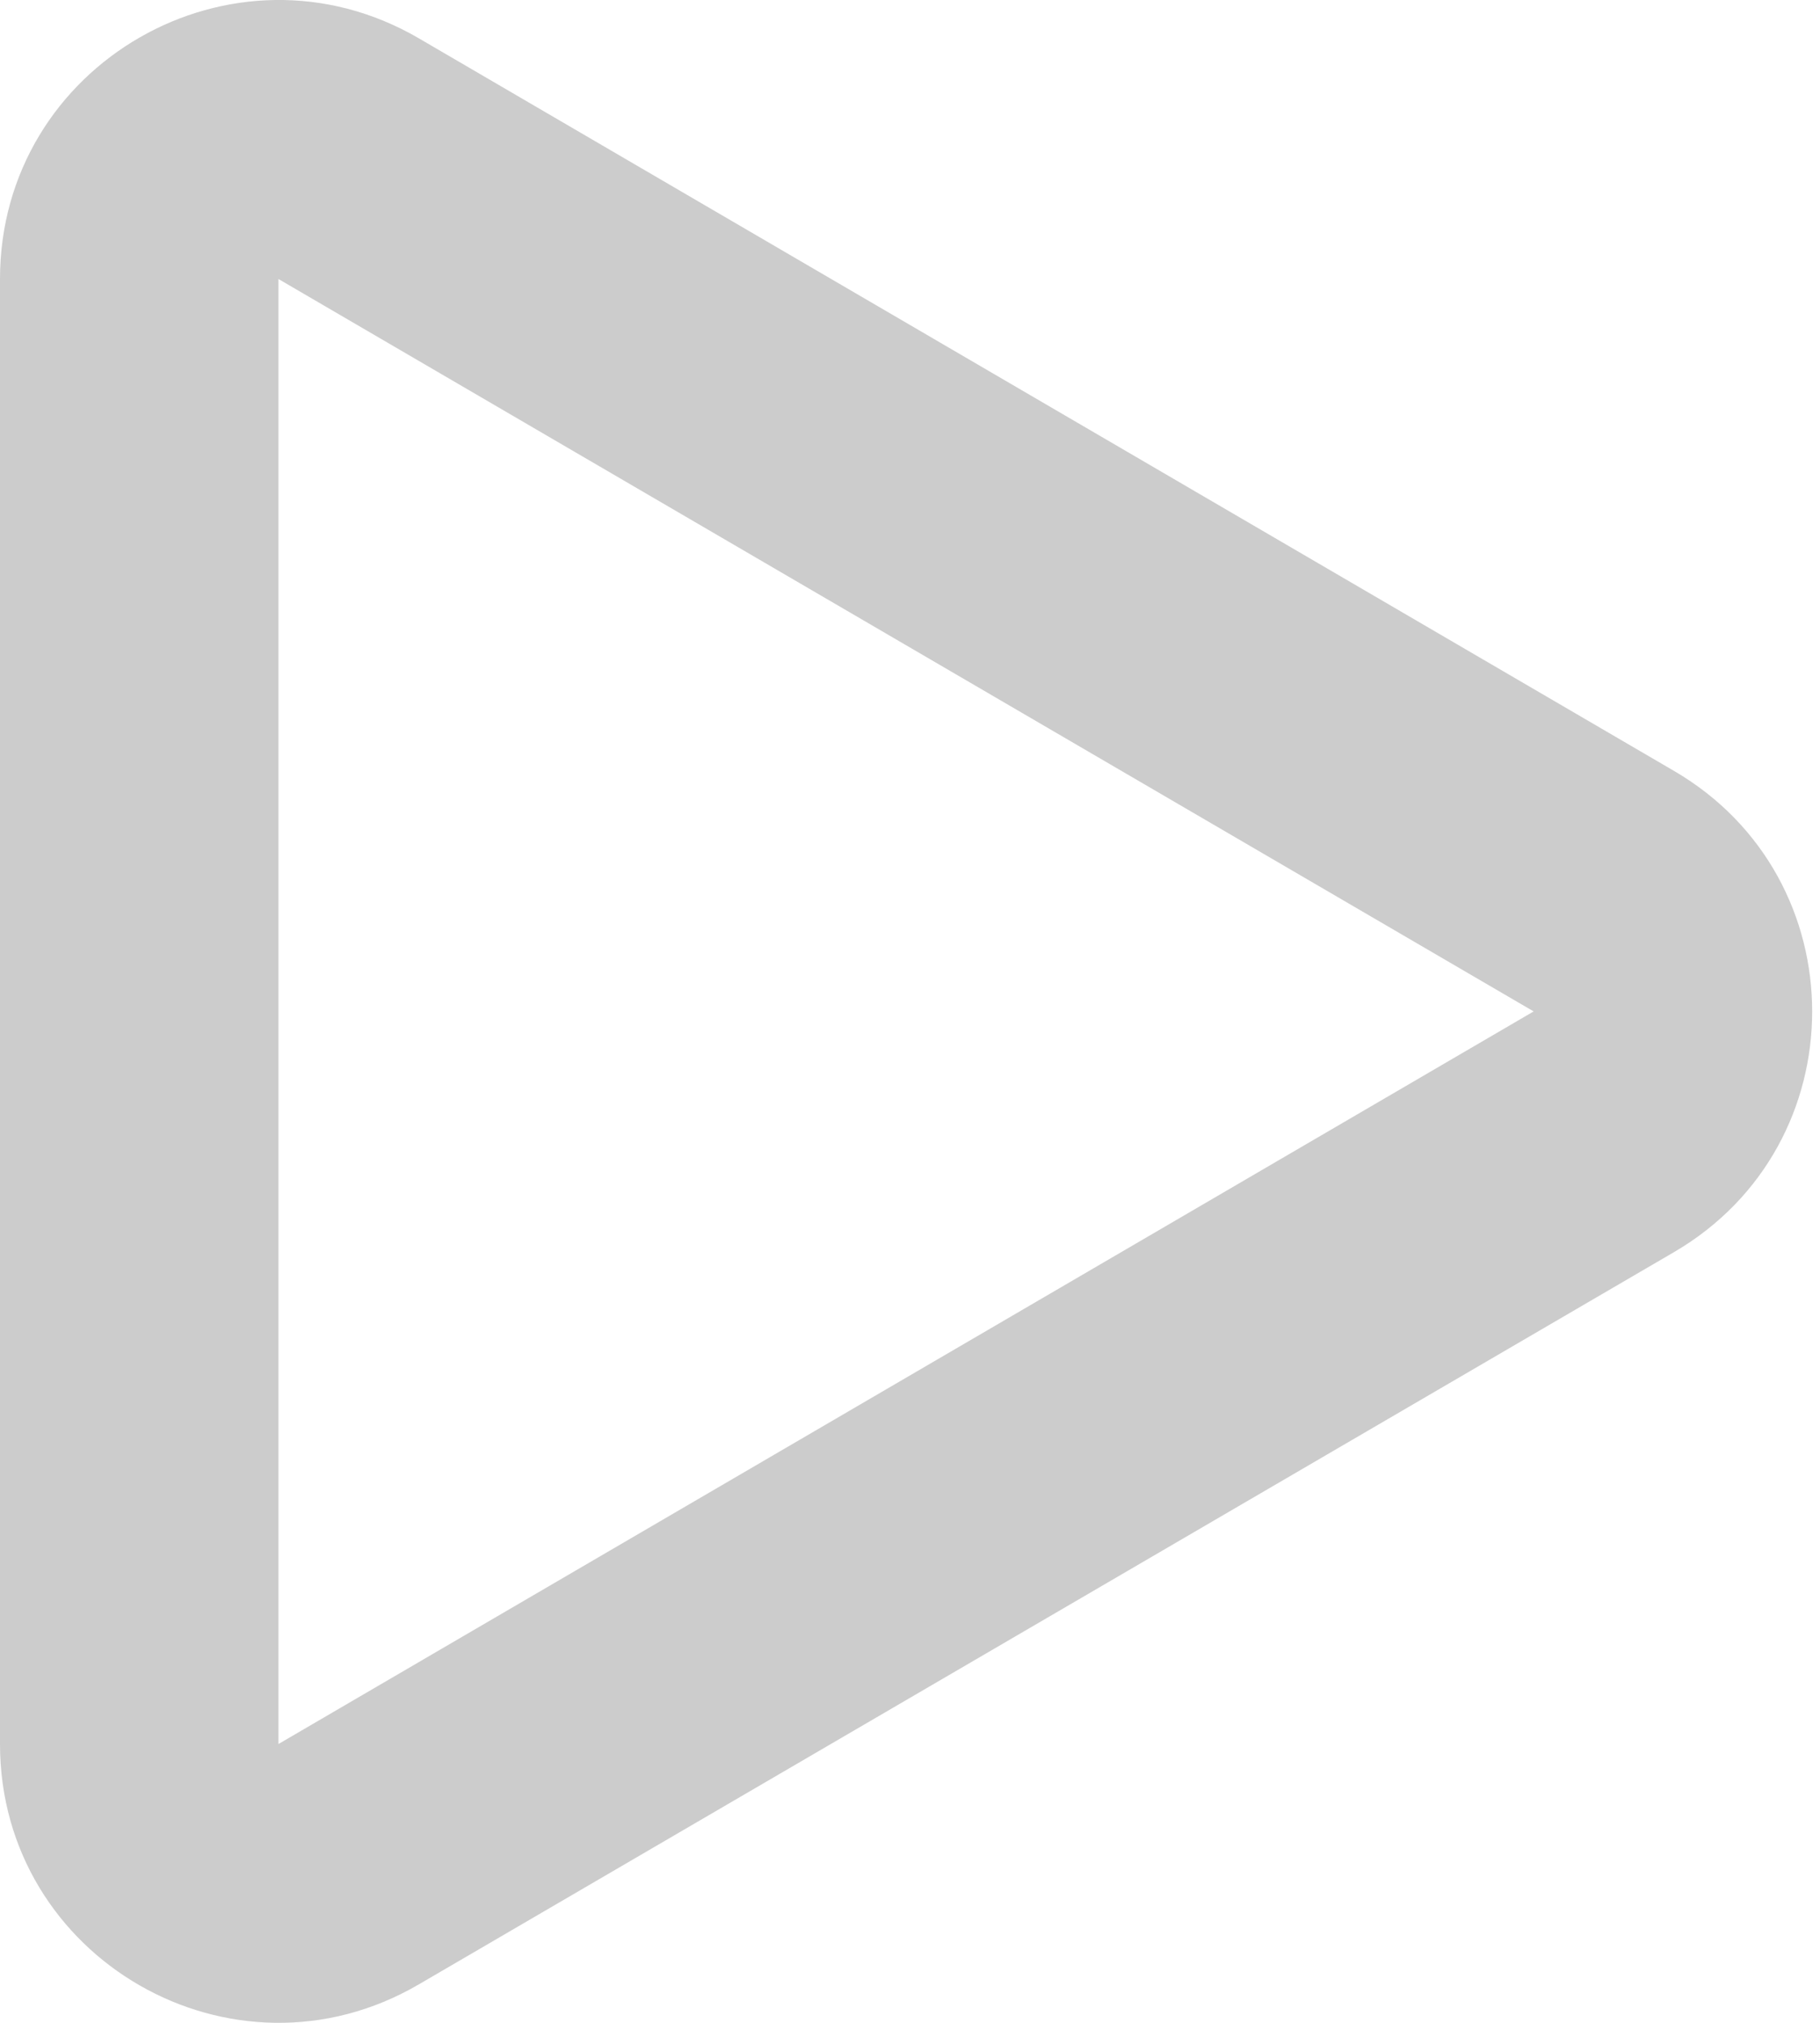 <svg width="27" height="30" viewBox="0 0 27 30" fill="none" xmlns="http://www.w3.org/2000/svg">
<path d="M0 4.138C0 0.948 3.458 -1.037 6.213 0.568L24.834 11.433C27.567 13.026 27.567 16.975 24.834 18.57L6.213 29.43C3.458 31.038 0 29.052 0 25.865V4.138ZM22.752 15L4.131 4.138V25.865L22.752 15Z" fill="#CCCCCC"/>
</svg>
